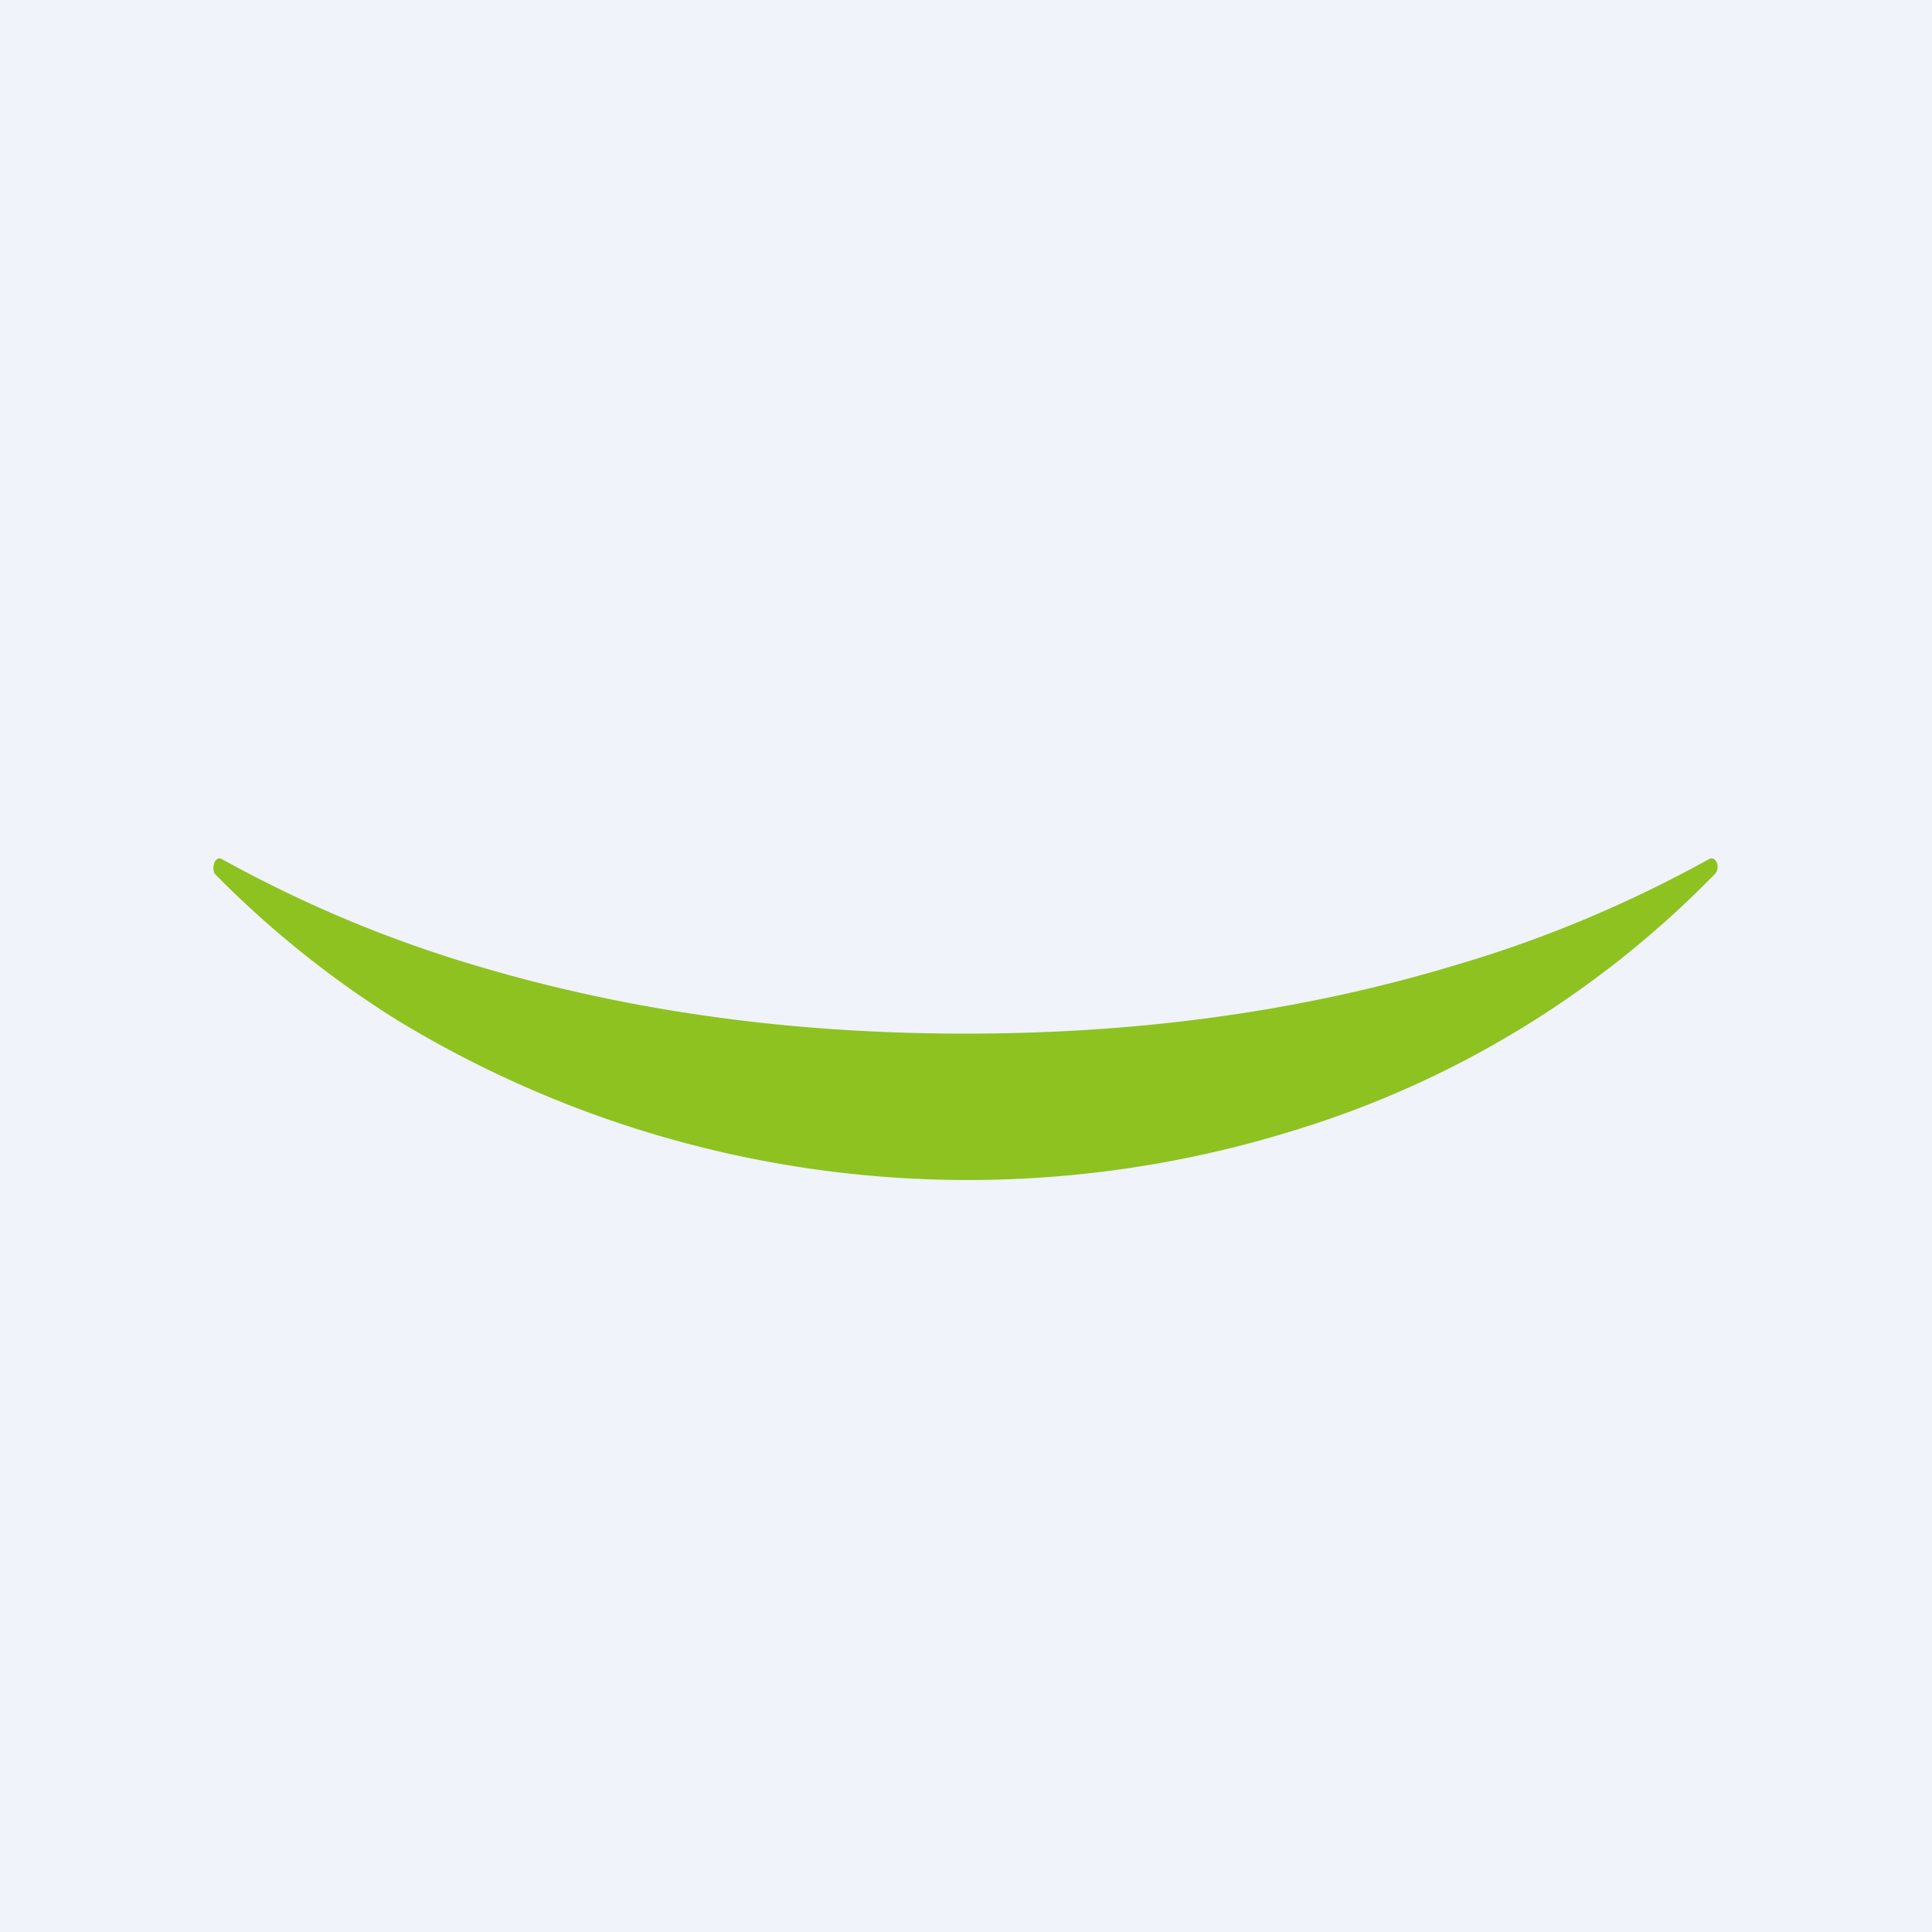 <!-- by TradingView --><svg width="18" height="18" viewBox="0 0 18 18" xmlns="http://www.w3.org/2000/svg"><path fill="#F0F3FA" d="M0 0h18v18H0z"/><path d="M9 9.63c1.55 0 3.09-.19 4.6-.65.81-.24 1.59-.57 2.33-.98.06-.02.1.08.05.14a9.24 9.24 0 0 1-3.95 2.4 10.23 10.23 0 0 1-8.32-1.03A9.24 9.24 0 0 1 2 8.14c-.03-.06 0-.16.06-.14.74.41 1.52.74 2.32.98 1.52.46 3.06.65 4.61.65Z" fill="#8EC220"/></svg>